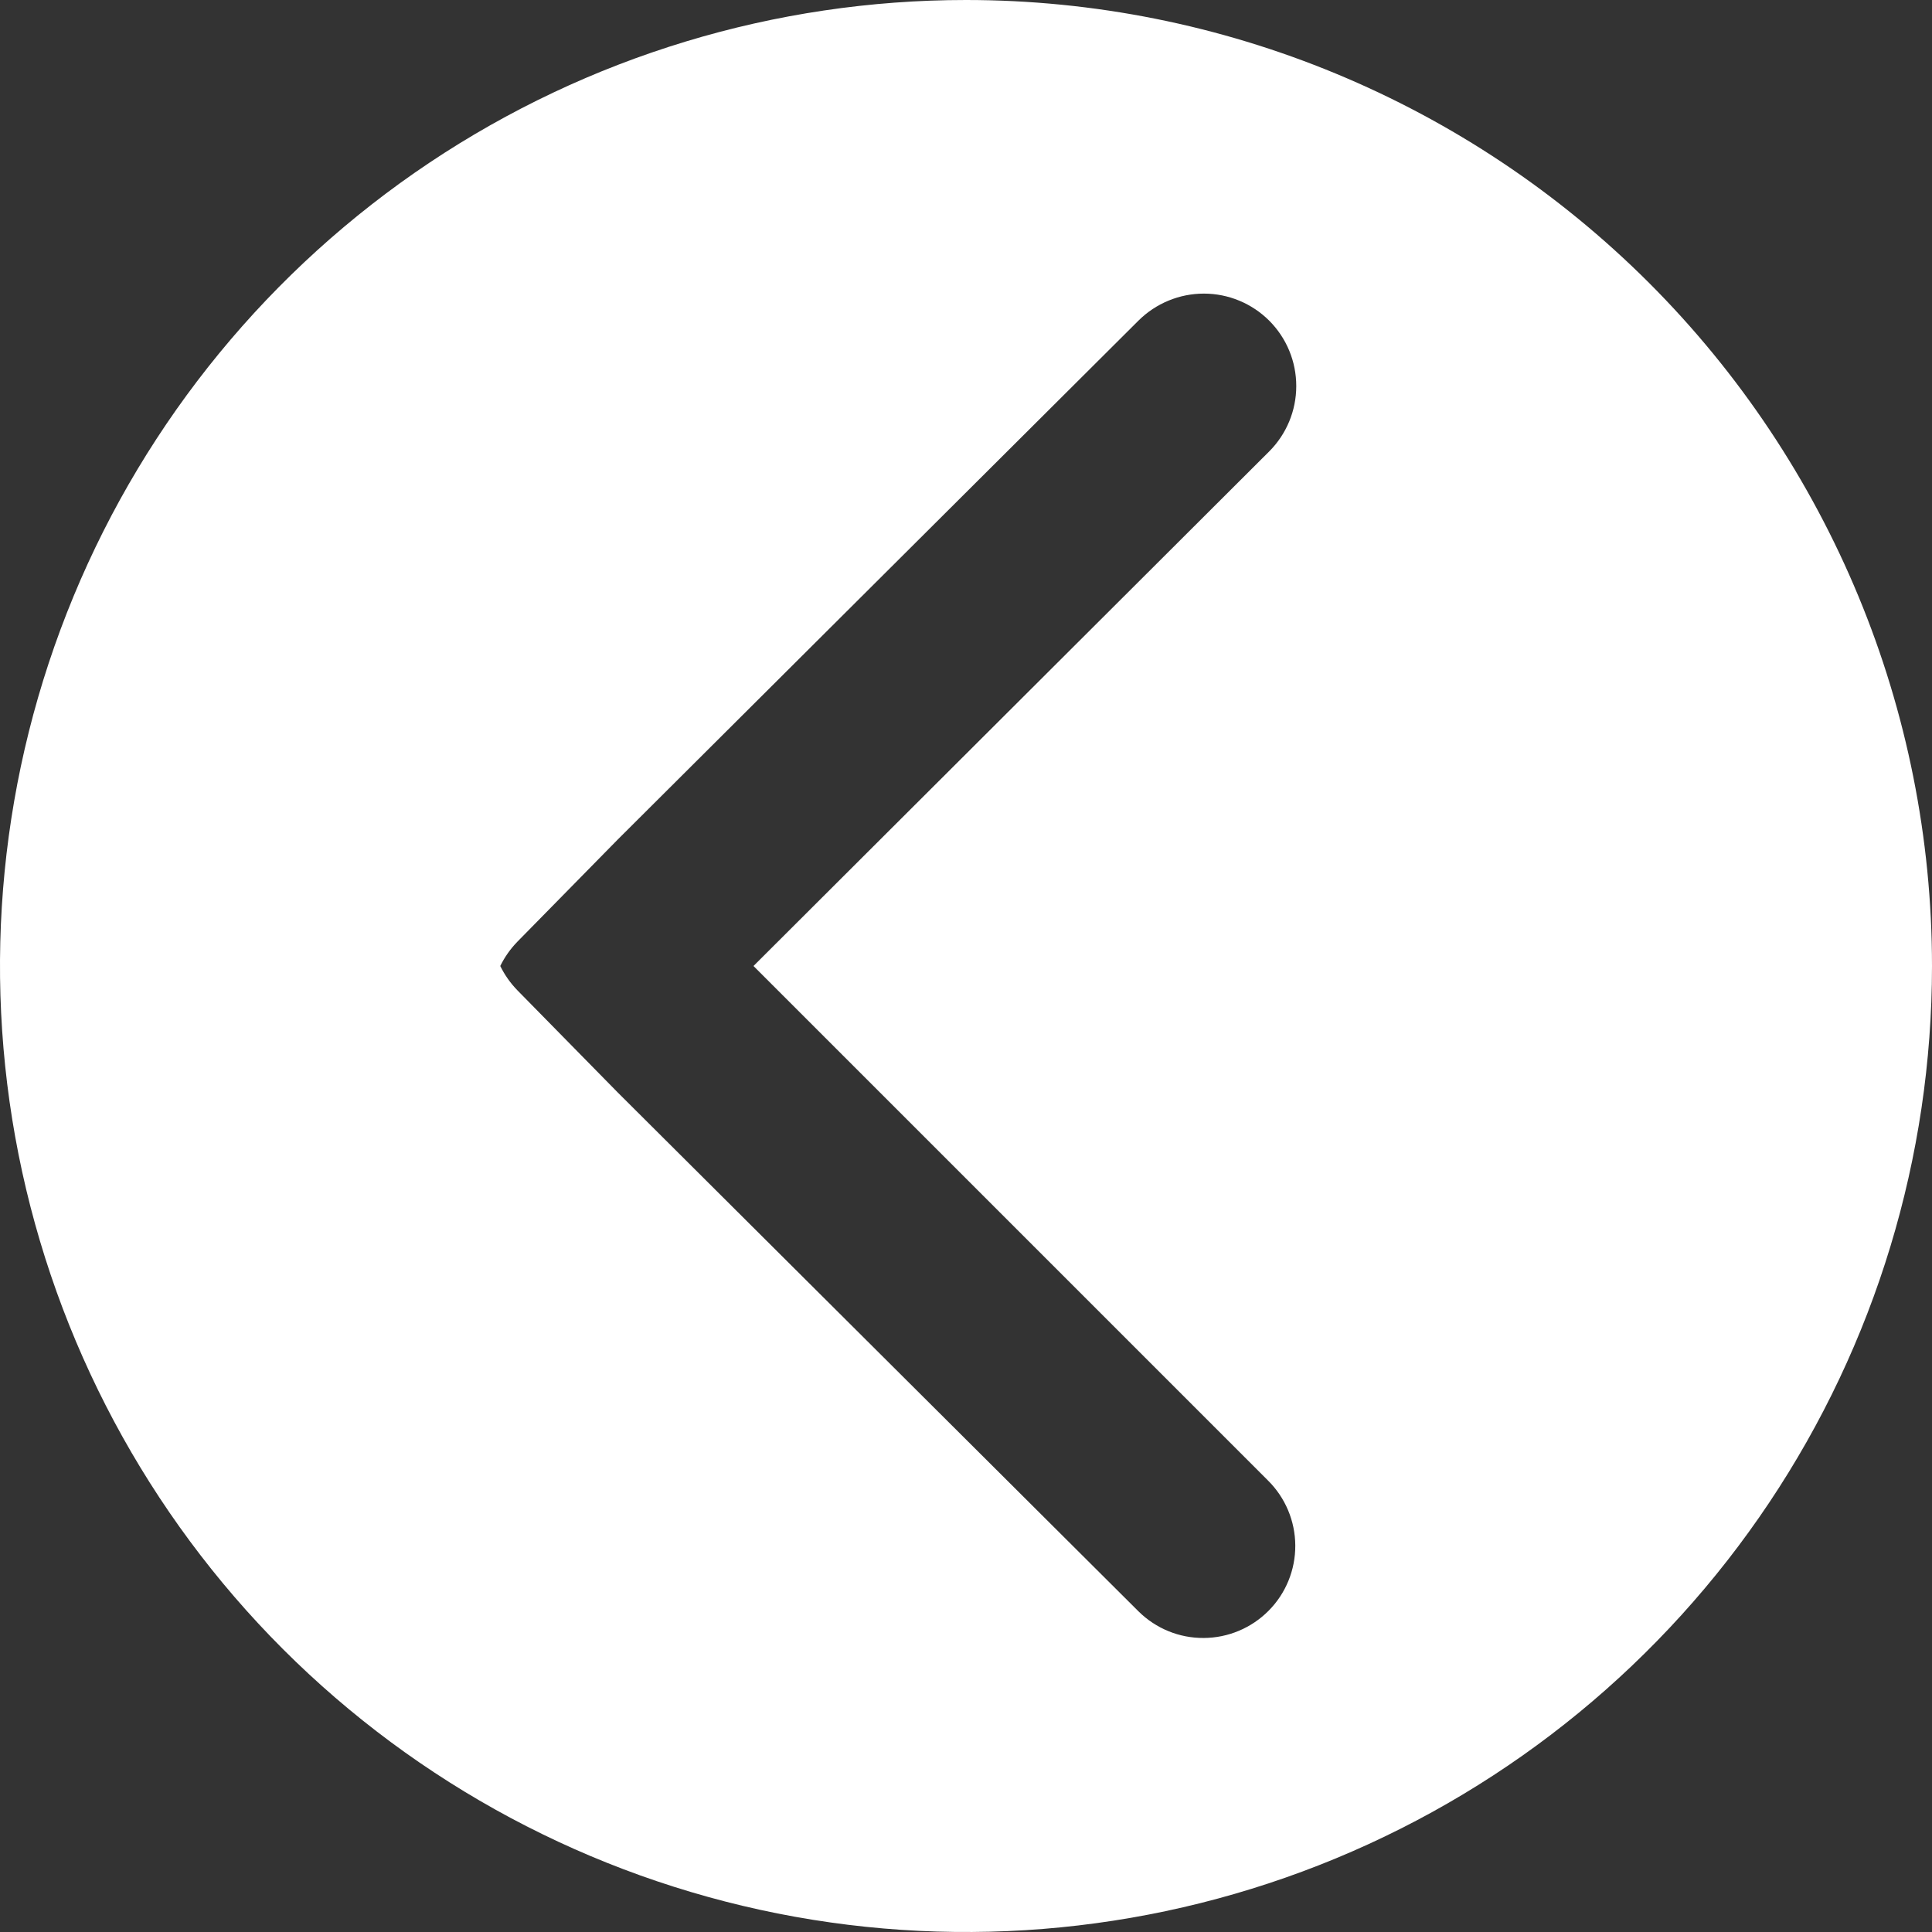 <svg width="32" height="32" viewBox="0 0 32 32" fill="none" xmlns="http://www.w3.org/2000/svg">
<rect x="0" y="0" width="32" height="32" fill="#333333" stroke="none"/>
<path d="M16 0C12.835 0 9.742 0.938 7.111 2.696C4.48 4.455 2.429 6.953 1.218 9.877C0.007 12.801 -0.31 16.018 0.307 19.121C0.925 22.225 2.449 25.076 4.686 27.314C6.924 29.551 9.775 31.075 12.879 31.693C15.982 32.31 19.199 31.993 22.123 30.782C25.047 29.571 27.545 27.52 29.303 24.889C31.062 22.258 32 19.165 32 16C32 11.757 30.314 7.687 27.314 4.686C24.313 1.686 20.244 0 16 0ZM21.002 24.522C21.289 24.806 21.452 25.193 21.454 25.598C21.456 26.002 21.298 26.391 21.013 26.678C20.729 26.965 20.342 27.128 19.938 27.13C19.533 27.133 19.145 26.974 18.857 26.689L10.232 18.095L8.571 16.404C8.455 16.285 8.359 16.149 8.286 16C8.359 15.851 8.455 15.715 8.571 15.596L10.232 13.905L18.857 5.31C19.145 5.024 19.534 4.863 19.94 4.863C20.346 4.863 20.736 5.025 21.023 5.312C21.31 5.6 21.471 5.989 21.47 6.396C21.47 6.802 21.308 7.191 21.021 7.478L12.48 16L21.002 24.522Z" fill="white"/>
</svg>
